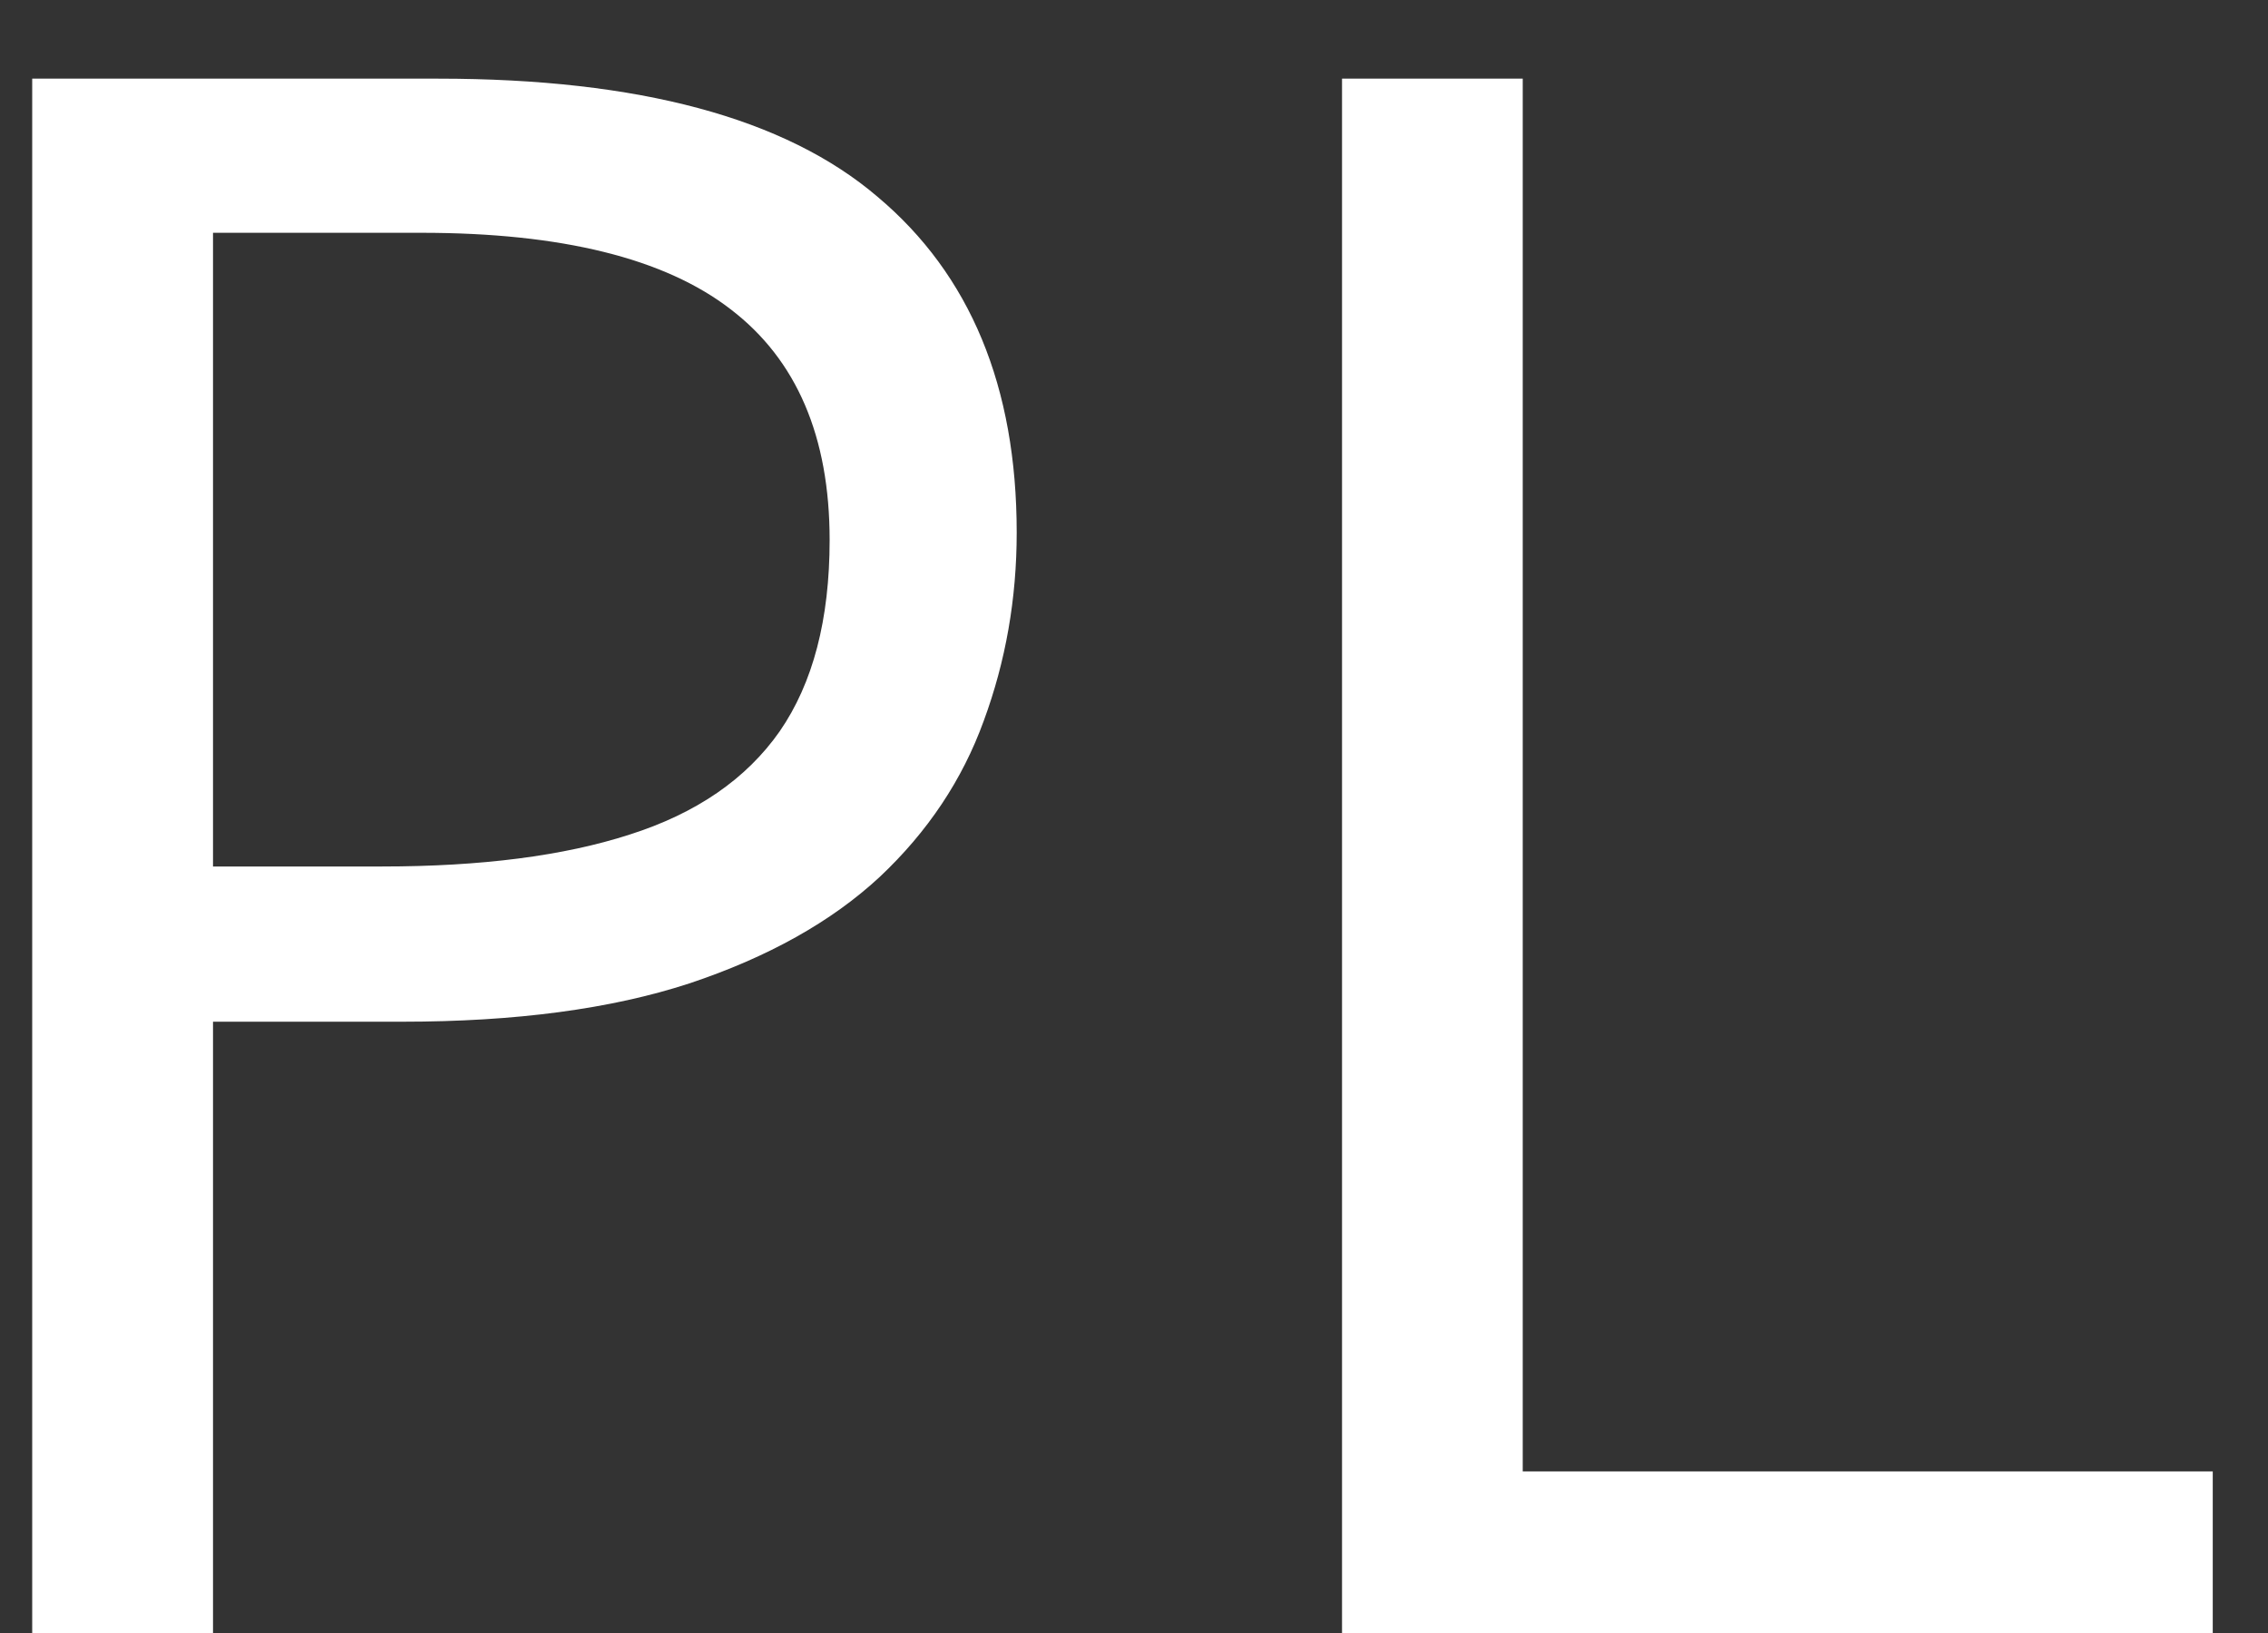 <svg width="25" height="18" viewBox="0 0 25 18" fill="none" xmlns="http://www.w3.org/2000/svg">
<rect x="0" y="0" width="25" height="18" fill="#333333" stroke="none"/>
<path d="M4.832 0.867C7.043 0.867 8.656 1.301 9.672 2.168C10.695 3.027 11.207 4.262 11.207 5.871C11.207 6.598 11.086 7.289 10.844 7.945C10.609 8.594 10.227 9.168 9.695 9.668C9.164 10.16 8.465 10.551 7.598 10.84C6.738 11.121 5.684 11.262 4.434 11.262H2.348V18H0.355V0.867H4.832ZM4.645 2.566H2.348V9.551H4.211C5.305 9.551 6.215 9.434 6.941 9.199C7.676 8.965 8.227 8.586 8.594 8.062C8.961 7.531 9.145 6.828 9.145 5.953C9.145 4.812 8.781 3.965 8.055 3.41C7.328 2.848 6.191 2.566 4.645 2.566ZM14.793 18V0.867H16.785V16.219H24.391V18H14.793Z" fill="white"/>
</svg>
